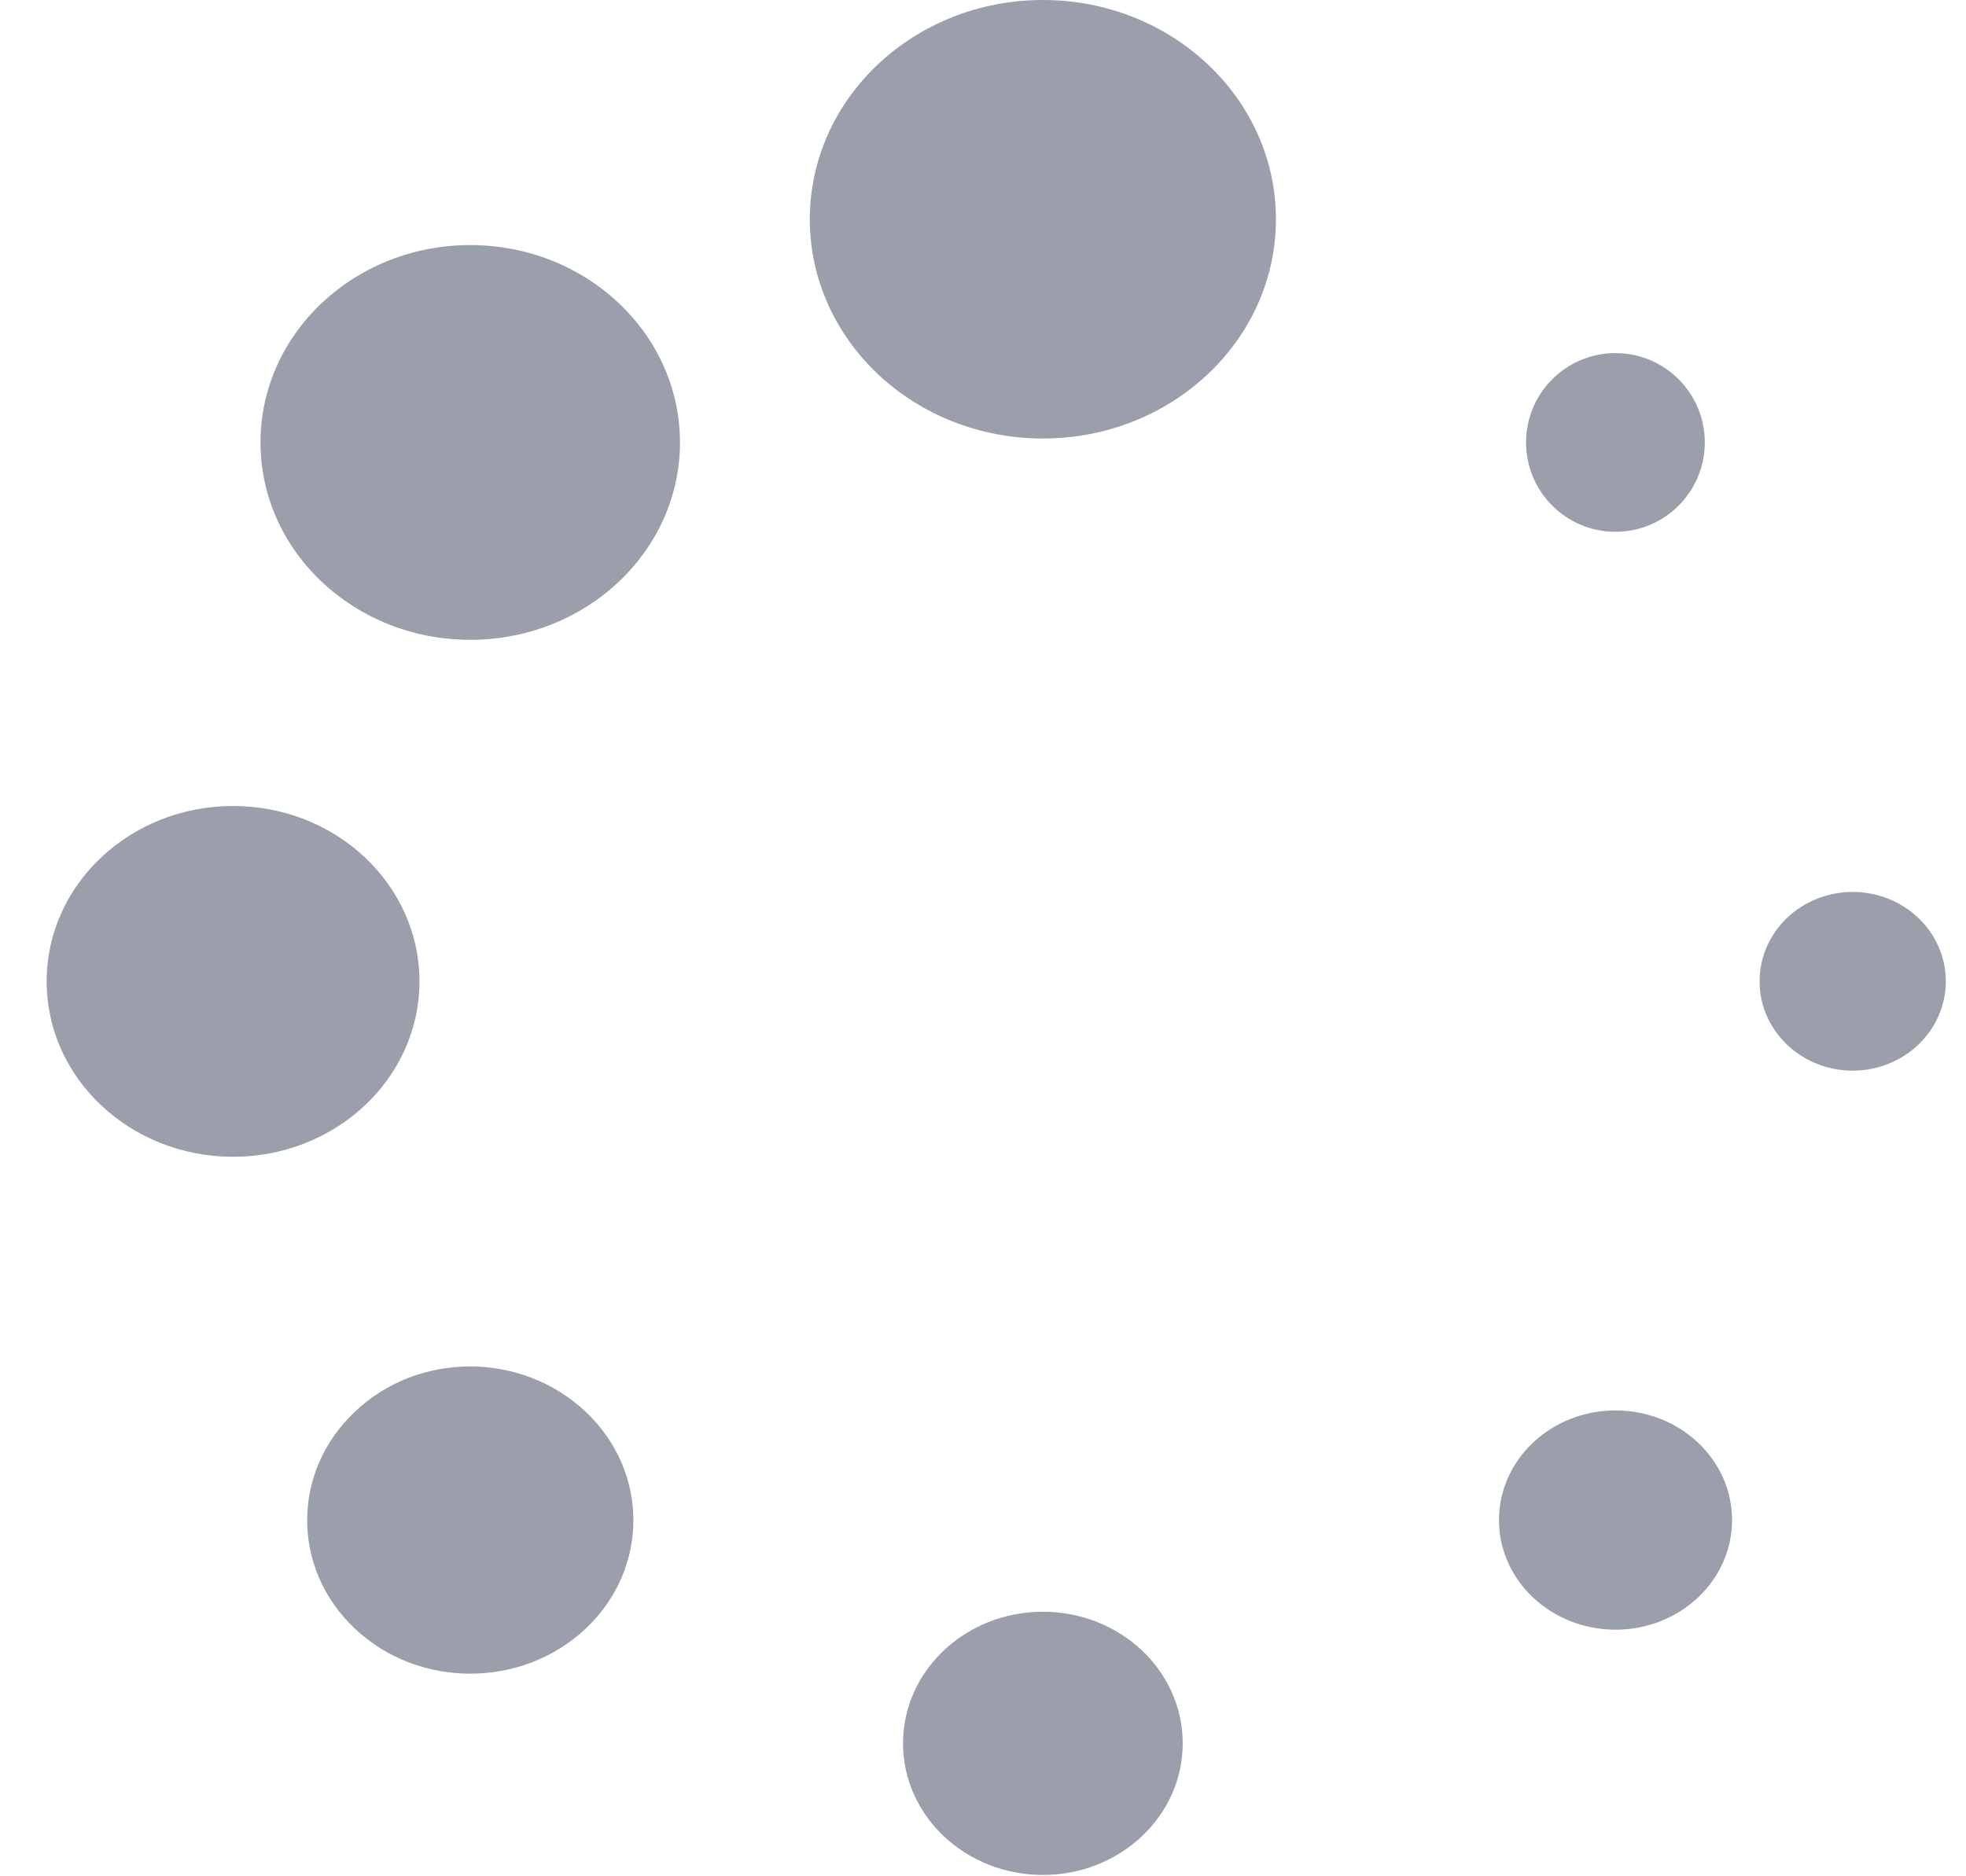 <?xml version="1.0" encoding="UTF-8"?>
<svg width="22px" height="21px" viewBox="0 0 22 21" version="1.1" xmlns="http://www.w3.org/2000/svg" xmlns:xlink="http://www.w3.org/1999/xlink">

    <g id="Page-1" stroke="none" stroke-width="1" fill="none" fill-rule="evenodd">
        <g id="icons" transform="translate(-587, -1159)" fill="#9B9FAB">
            <g id="fa-loading" transform="translate(587, 1159)">
                <g id="loading">
                    <ellipse id="Oval" fill-rule="nonzero" cx="11.67" cy="2.454" rx="2.608" ry="2.454"></ellipse>
                    <ellipse id="Oval" fill-rule="nonzero" cx="11.67" cy="19.512" rx="1.565" ry="1.473"></ellipse>
                    <ellipse id="Oval" fill-rule="nonzero" cx="5.262" cy="4.952" rx="2.347" ry="2.209"></ellipse>
                    <ellipse id="Oval" fill-rule="nonzero" cx="18.078" cy="17.013" rx="1.304" ry="1.227"></ellipse>
                    <ellipse id="Oval" fill-rule="nonzero" cx="2.608" cy="10.984" rx="2.086" ry="1.963"></ellipse>
                    <ellipse id="Oval" fill-rule="nonzero" cx="20.732" cy="10.983" rx="1.042" ry="1"></ellipse>
                    <path d="M3.972,15.8 C3.259,16.472 3.259,17.558 3.972,18.229 C4.684,18.9 5.84,18.9 6.553,18.229 C7.266,17.558 7.266,16.472 6.553,15.8 C5.84,15.128 4.685,15.122 3.972,15.8 Z" id="Path" fill-rule="nonzero"></path>
                    <ellipse id="Oval" fill-rule="nonzero" cx="18.077" cy="4.952" rx="1" ry="1"></ellipse>
                </g>
            </g>
        </g>
    </g>
</svg>
